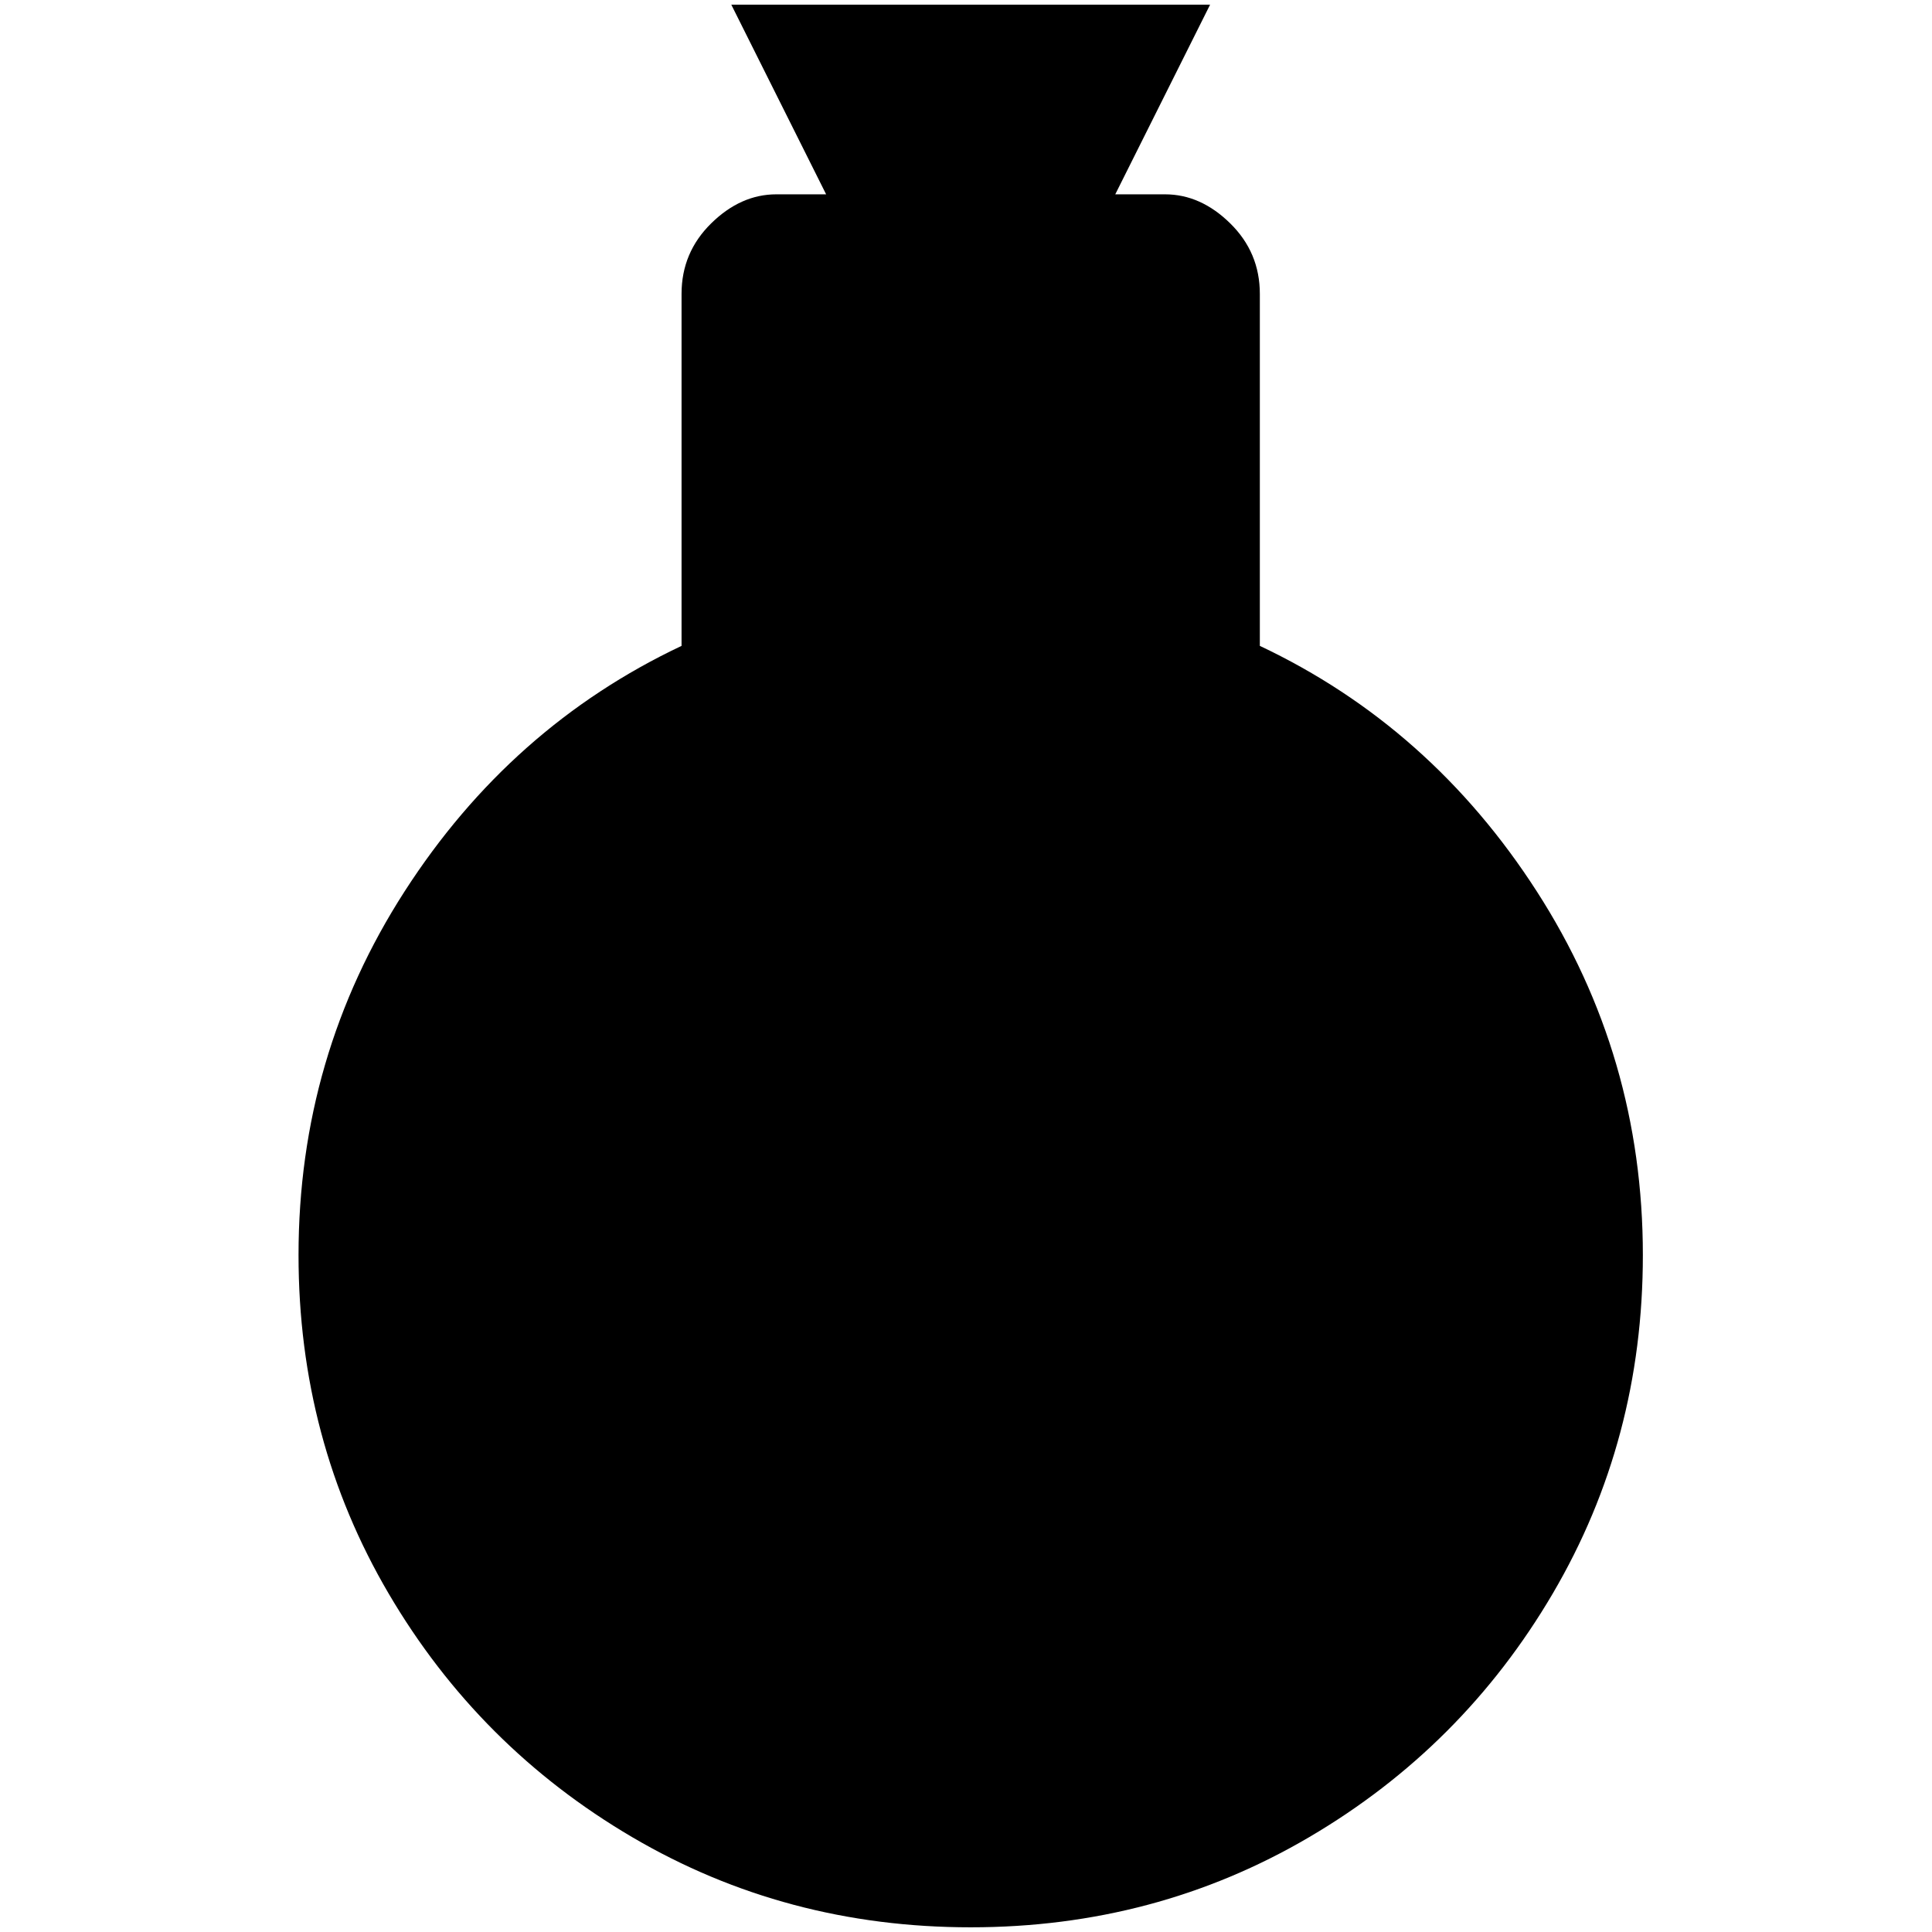 <?xml version="1.0" standalone="no"?>
<!DOCTYPE svg PUBLIC "-//W3C//DTD SVG 1.1//EN" "http://www.w3.org/Graphics/SVG/1.1/DTD/svg11.dtd" >
<svg xmlns="http://www.w3.org/2000/svg" xmlns:xlink="http://www.w3.org/1999/xlink" version="1.1" width="2048" height="2048" viewBox="-10 0 2058 2048">
   <path fill="currentColor"
d="M1740 1332q0 197 -96 360.5t-259.5 259.5t-360.5 96t-360.5 -96t-259.5 -259.5t-96 -360.5q0 -212 113 -387.5t295 -261.5v-375q0 -44 31.5 -75t69.5 -31h53l-101 -202h510l-101 202h53q38 0 69.5 31t31.5 75v375q182 86 295 261.5t113 387.5z" />
</svg>
